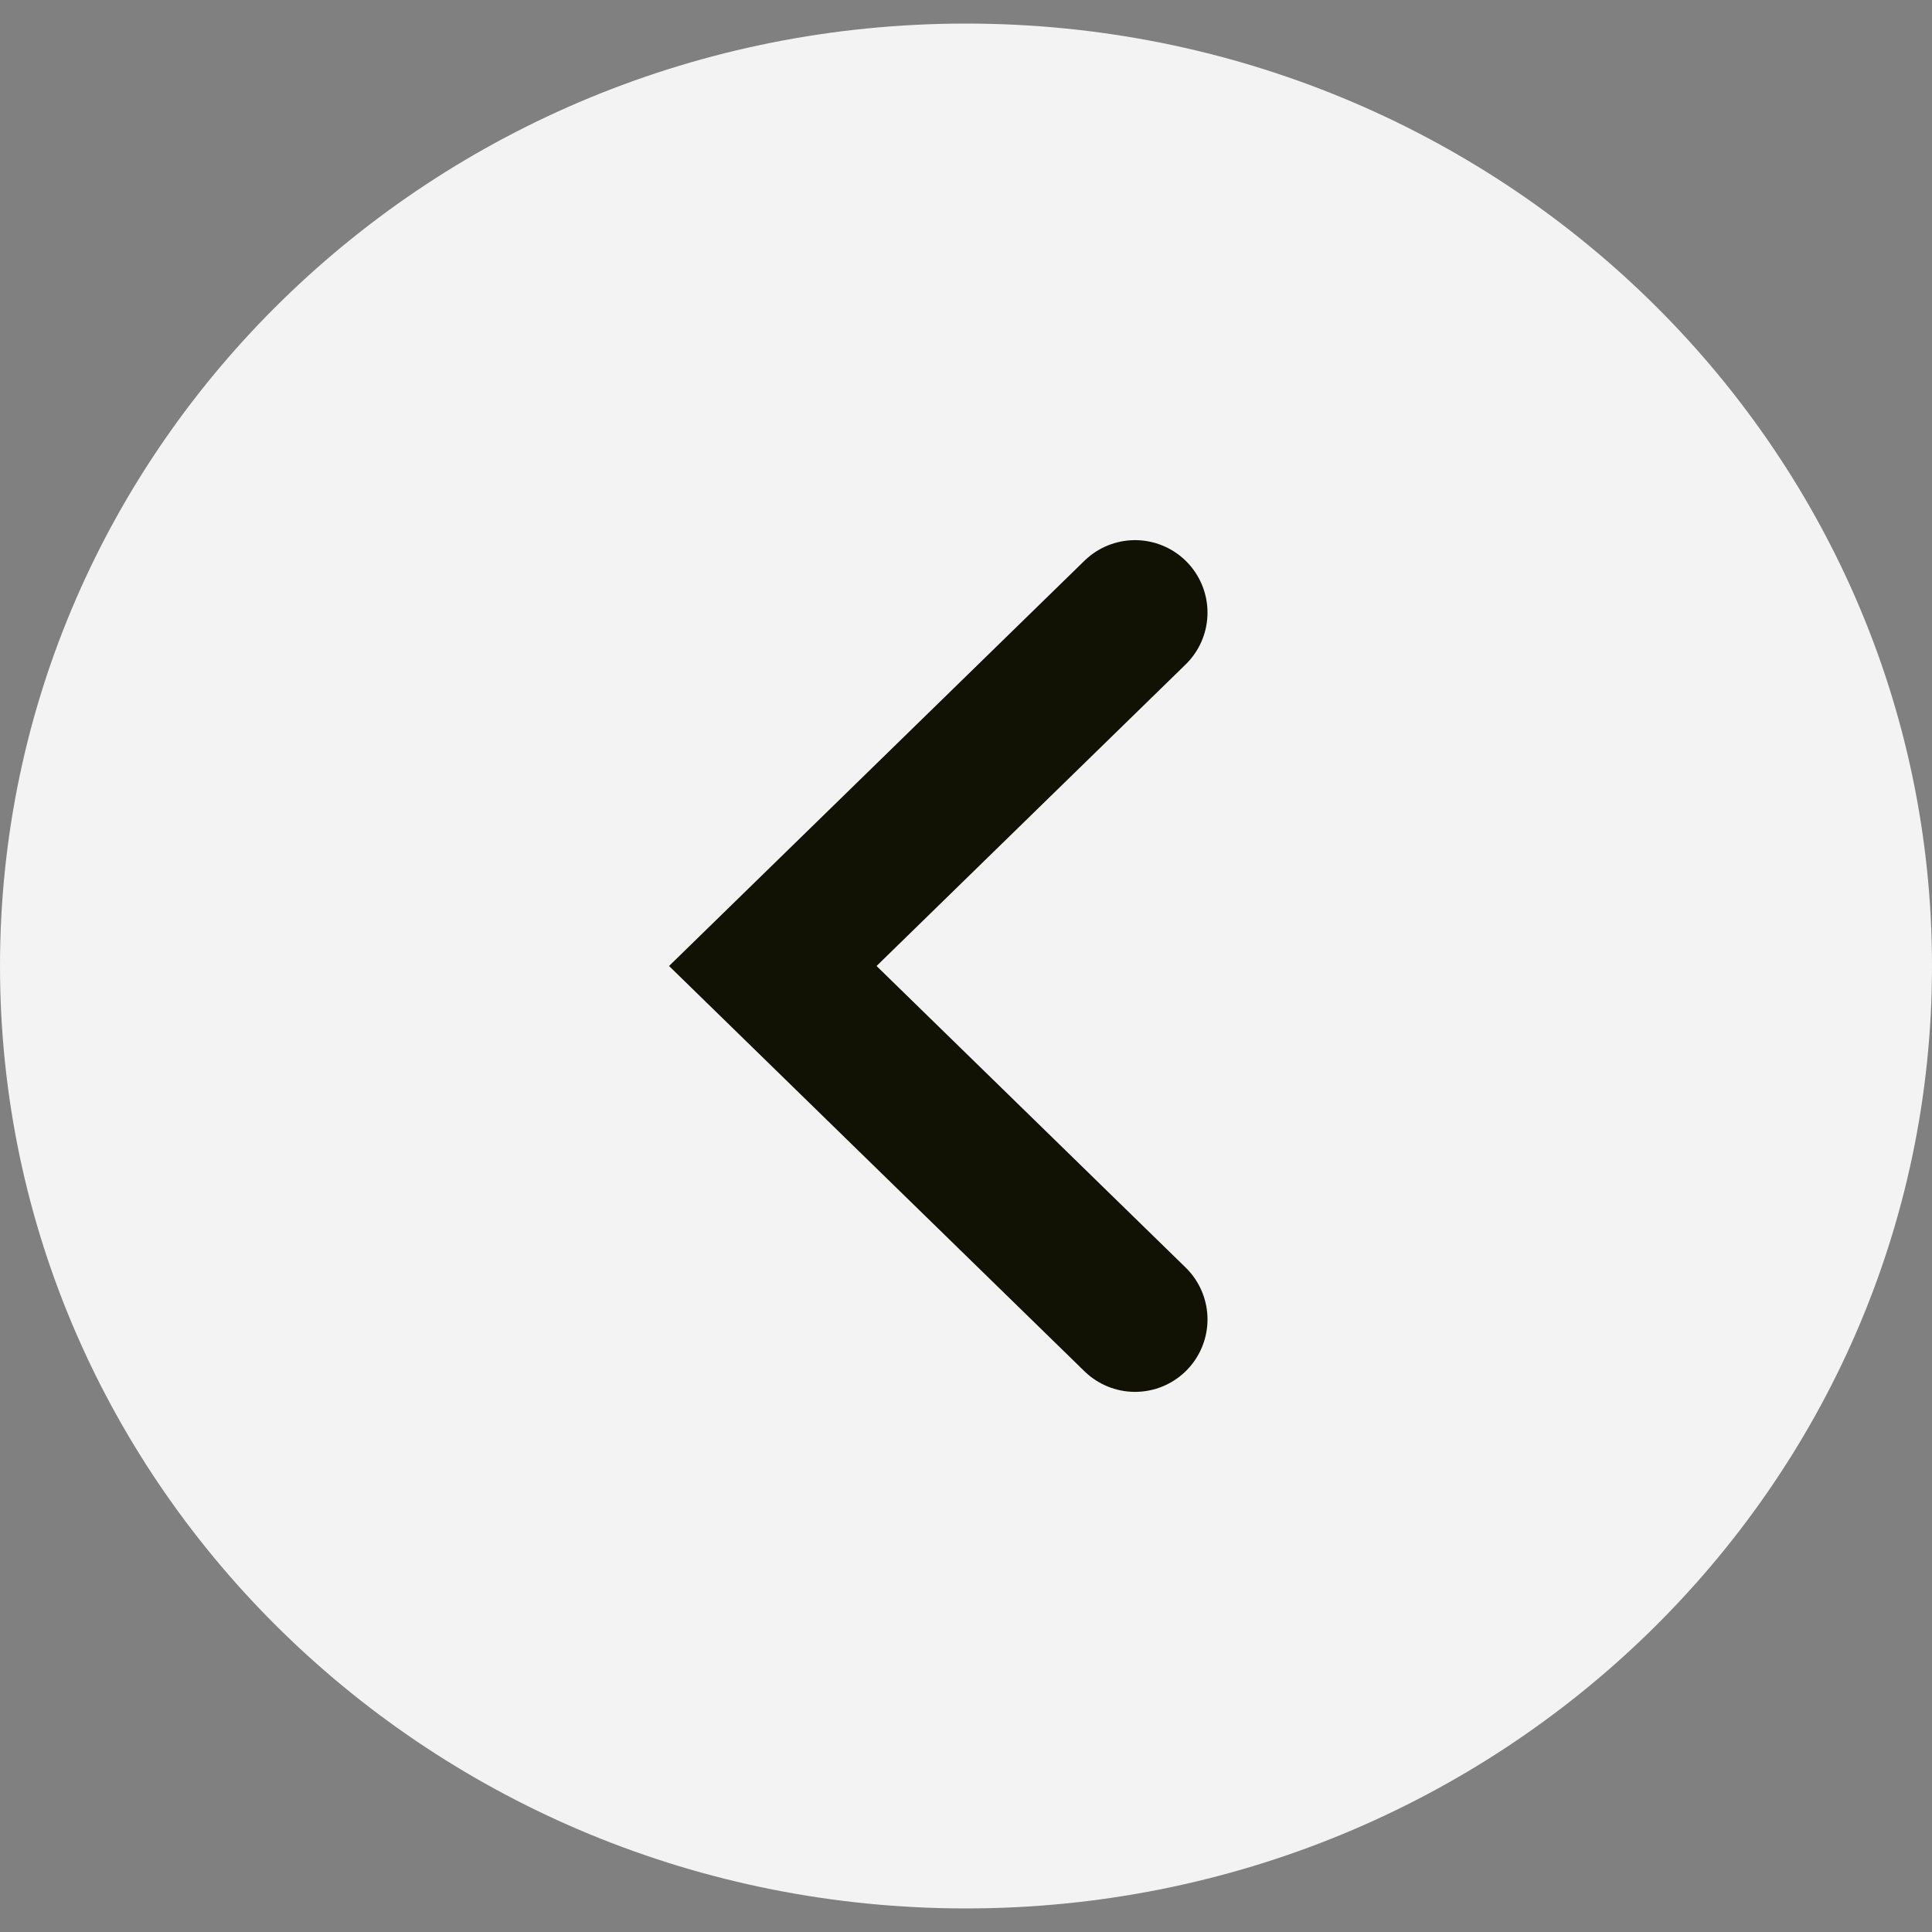 <svg width="40" height="40" viewBox="0 0 40 40" fill="none" xmlns="http://www.w3.org/2000/svg">
<rect x="0" y="0" width="40" height="40" fill="#808080" stroke="none"/>
<g id="Vector 1" clip-path="url(#clip0_12_215)">
<path id="Vector" d="M40 20C40 9.224 31.046 0.488 20 0.488C8.954 0.488 0 9.224 0 20C0 30.776 8.954 39.512 20 39.512C31.046 39.512 40 30.776 40 20Z" fill="#F3F3F3"/>
<path id="Vector_2" d="M23.5 12.683L16 20L23.5 27.317" stroke="#111204" stroke-width="3" stroke-linecap="round"/>
</g>
<defs>
<clipPath id="clip0_12_215">
<rect width="40" height="40" fill="white"/>
</clipPath>
</defs>
</svg>
